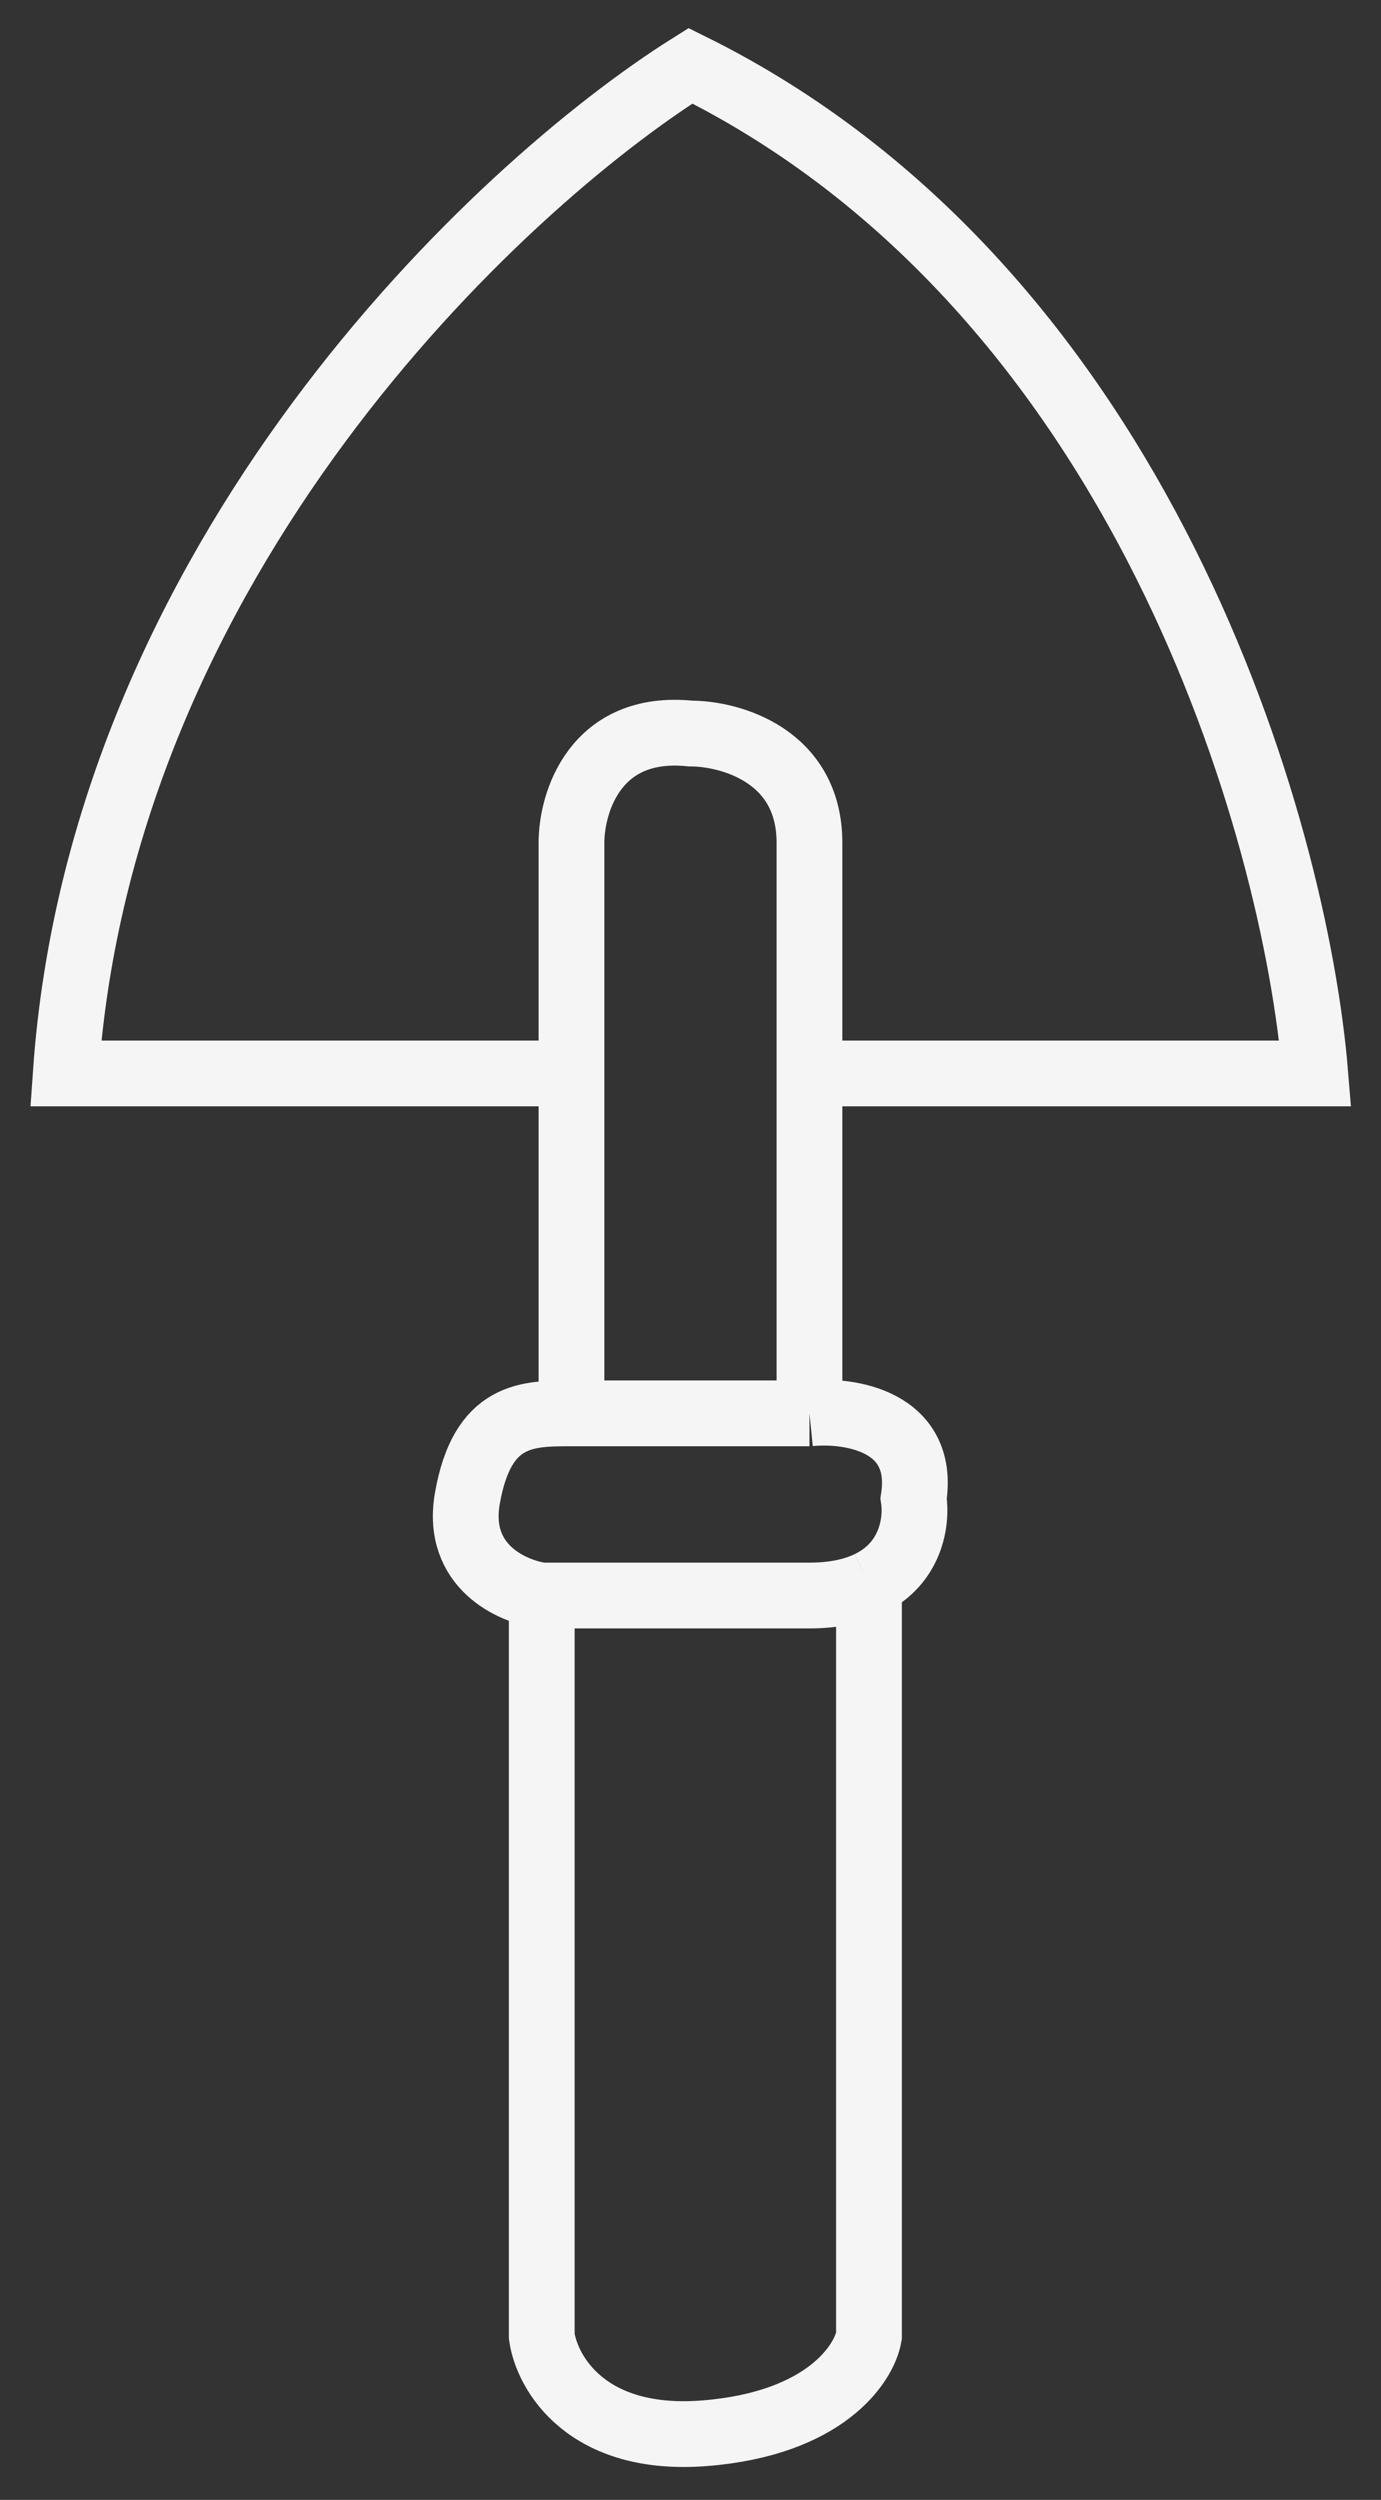 <svg width="21" height="38" viewBox="0 0 21 38" fill="none" xmlns="http://www.w3.org/2000/svg">
<rect x="0" y="0" width="21" height="38" fill="#333333" stroke="none"/>
<path d="M8.69 16.317H1C1.543 8.492 7.56 2.845 10.5 1C17.376 4.396 19.698 12.626 20 16.317H12.762H12.309M8.69 21.115V21.029M12.309 16.317C12.309 14.805 12.309 13.432 12.309 12.811C12.309 11.482 11.103 11.15 10.5 11.15C9.052 11.002 8.69 12.196 8.69 12.811V21.029M12.309 16.317C12.309 18.037 12.309 19.937 12.309 21.115V21.484M8.238 24.253C7.786 24.191 6.926 23.81 7.107 22.776C7.333 21.484 8.012 21.484 8.69 21.484M8.238 24.253C8.992 24.253 10.862 24.253 12.309 24.253C12.691 24.253 12.987 24.184 13.214 24.074M8.238 24.253V35.51C8.313 36.063 8.917 37.134 10.726 36.986C12.536 36.839 13.139 35.94 13.214 35.51V24.074M8.69 21.484C9.233 21.484 11.329 21.484 12.309 21.484M8.69 21.484V21.029M12.309 21.484C12.913 21.423 14.074 21.595 13.893 22.776C13.948 23.139 13.849 23.768 13.214 24.074" stroke="#F5F5F5"/>
</svg>
